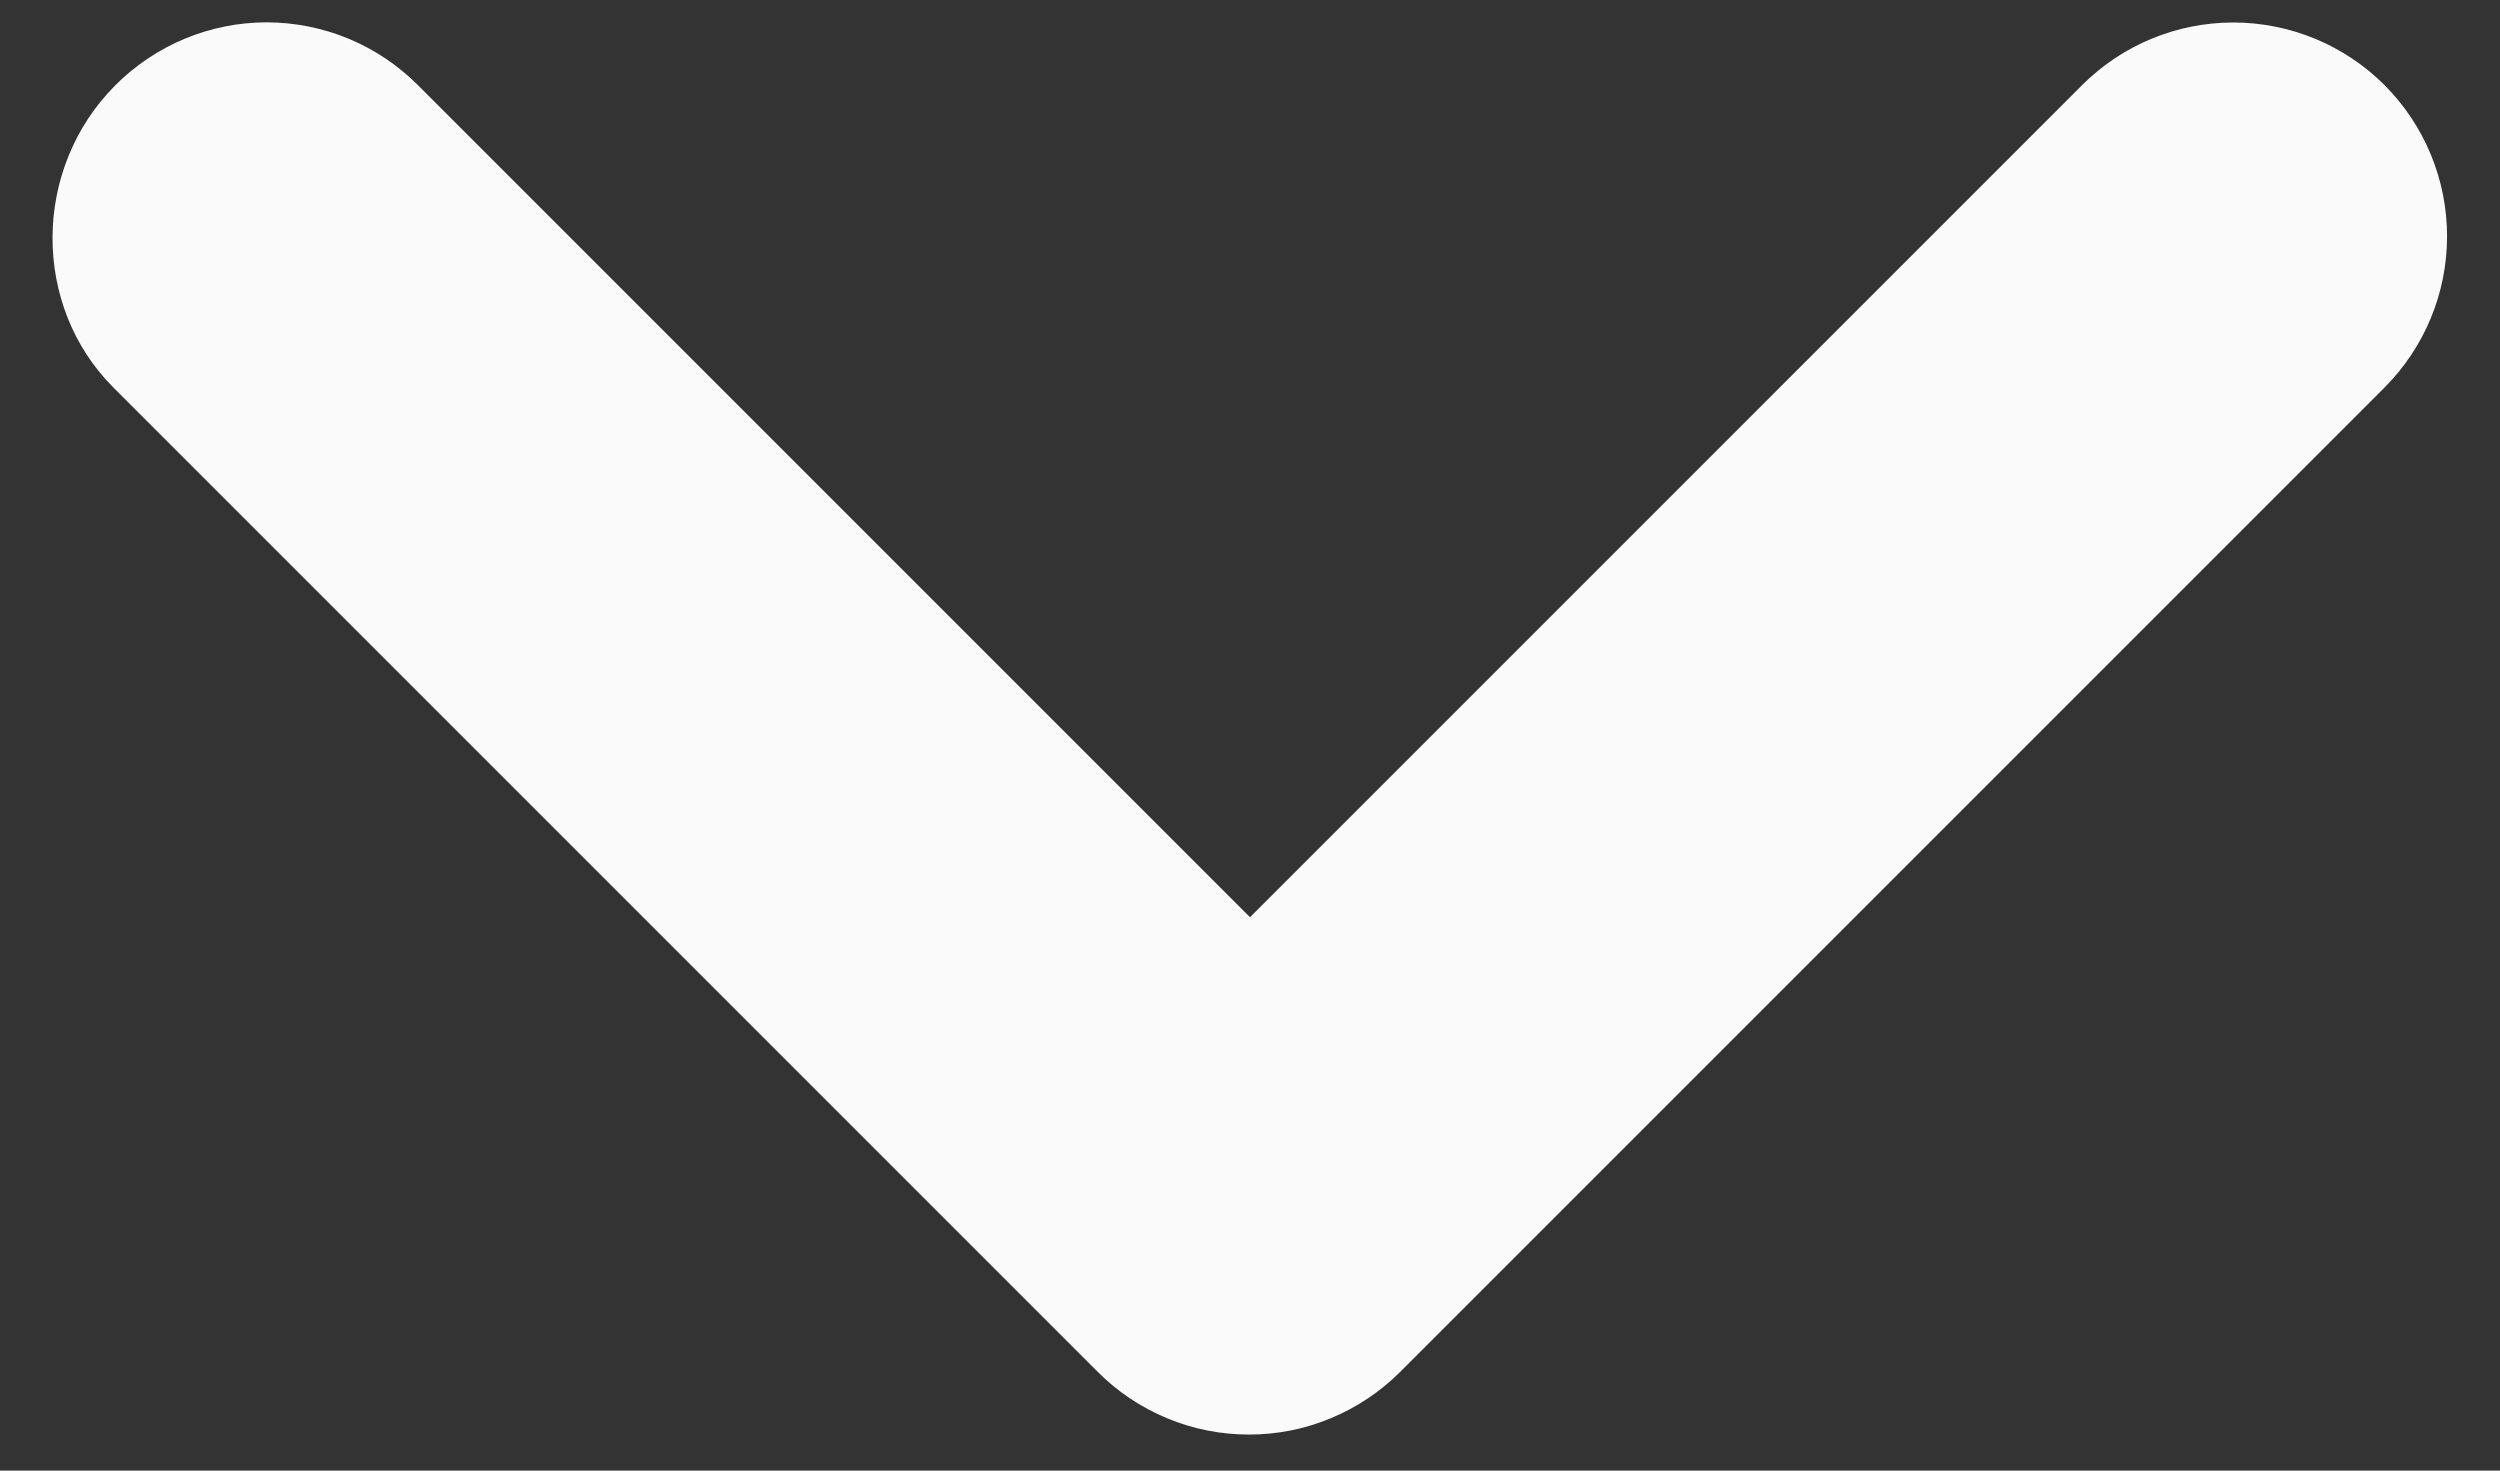 <svg width="17" height="10" viewBox="0 0 17 10" fill="none" xmlns="http://www.w3.org/2000/svg">
<rect x="0" y="0" width="17" height="10" fill="#333333" stroke="none"/>
<path d="M0.785 0.579C0.92 0.444 1.081 0.336 1.257 0.263C1.433 0.19 1.622 0.152 1.813 0.152C2.004 0.152 2.194 0.19 2.37 0.263C2.546 0.336 2.707 0.444 2.842 0.579L8.5 6.237L14.158 0.579C14.431 0.306 14.801 0.153 15.186 0.153C15.572 0.153 15.942 0.306 16.215 0.579C16.487 0.852 16.64 1.221 16.64 1.607C16.64 1.993 16.487 2.362 16.215 2.635L9.521 9.329C9.386 9.464 9.226 9.571 9.049 9.644C8.873 9.718 8.684 9.755 8.493 9.755C8.302 9.755 8.113 9.718 7.936 9.644C7.76 9.571 7.599 9.464 7.465 9.329L0.771 2.635C0.217 2.081 0.217 1.148 0.785 0.579Z" fill="#FAFAFA"/>
</svg>
